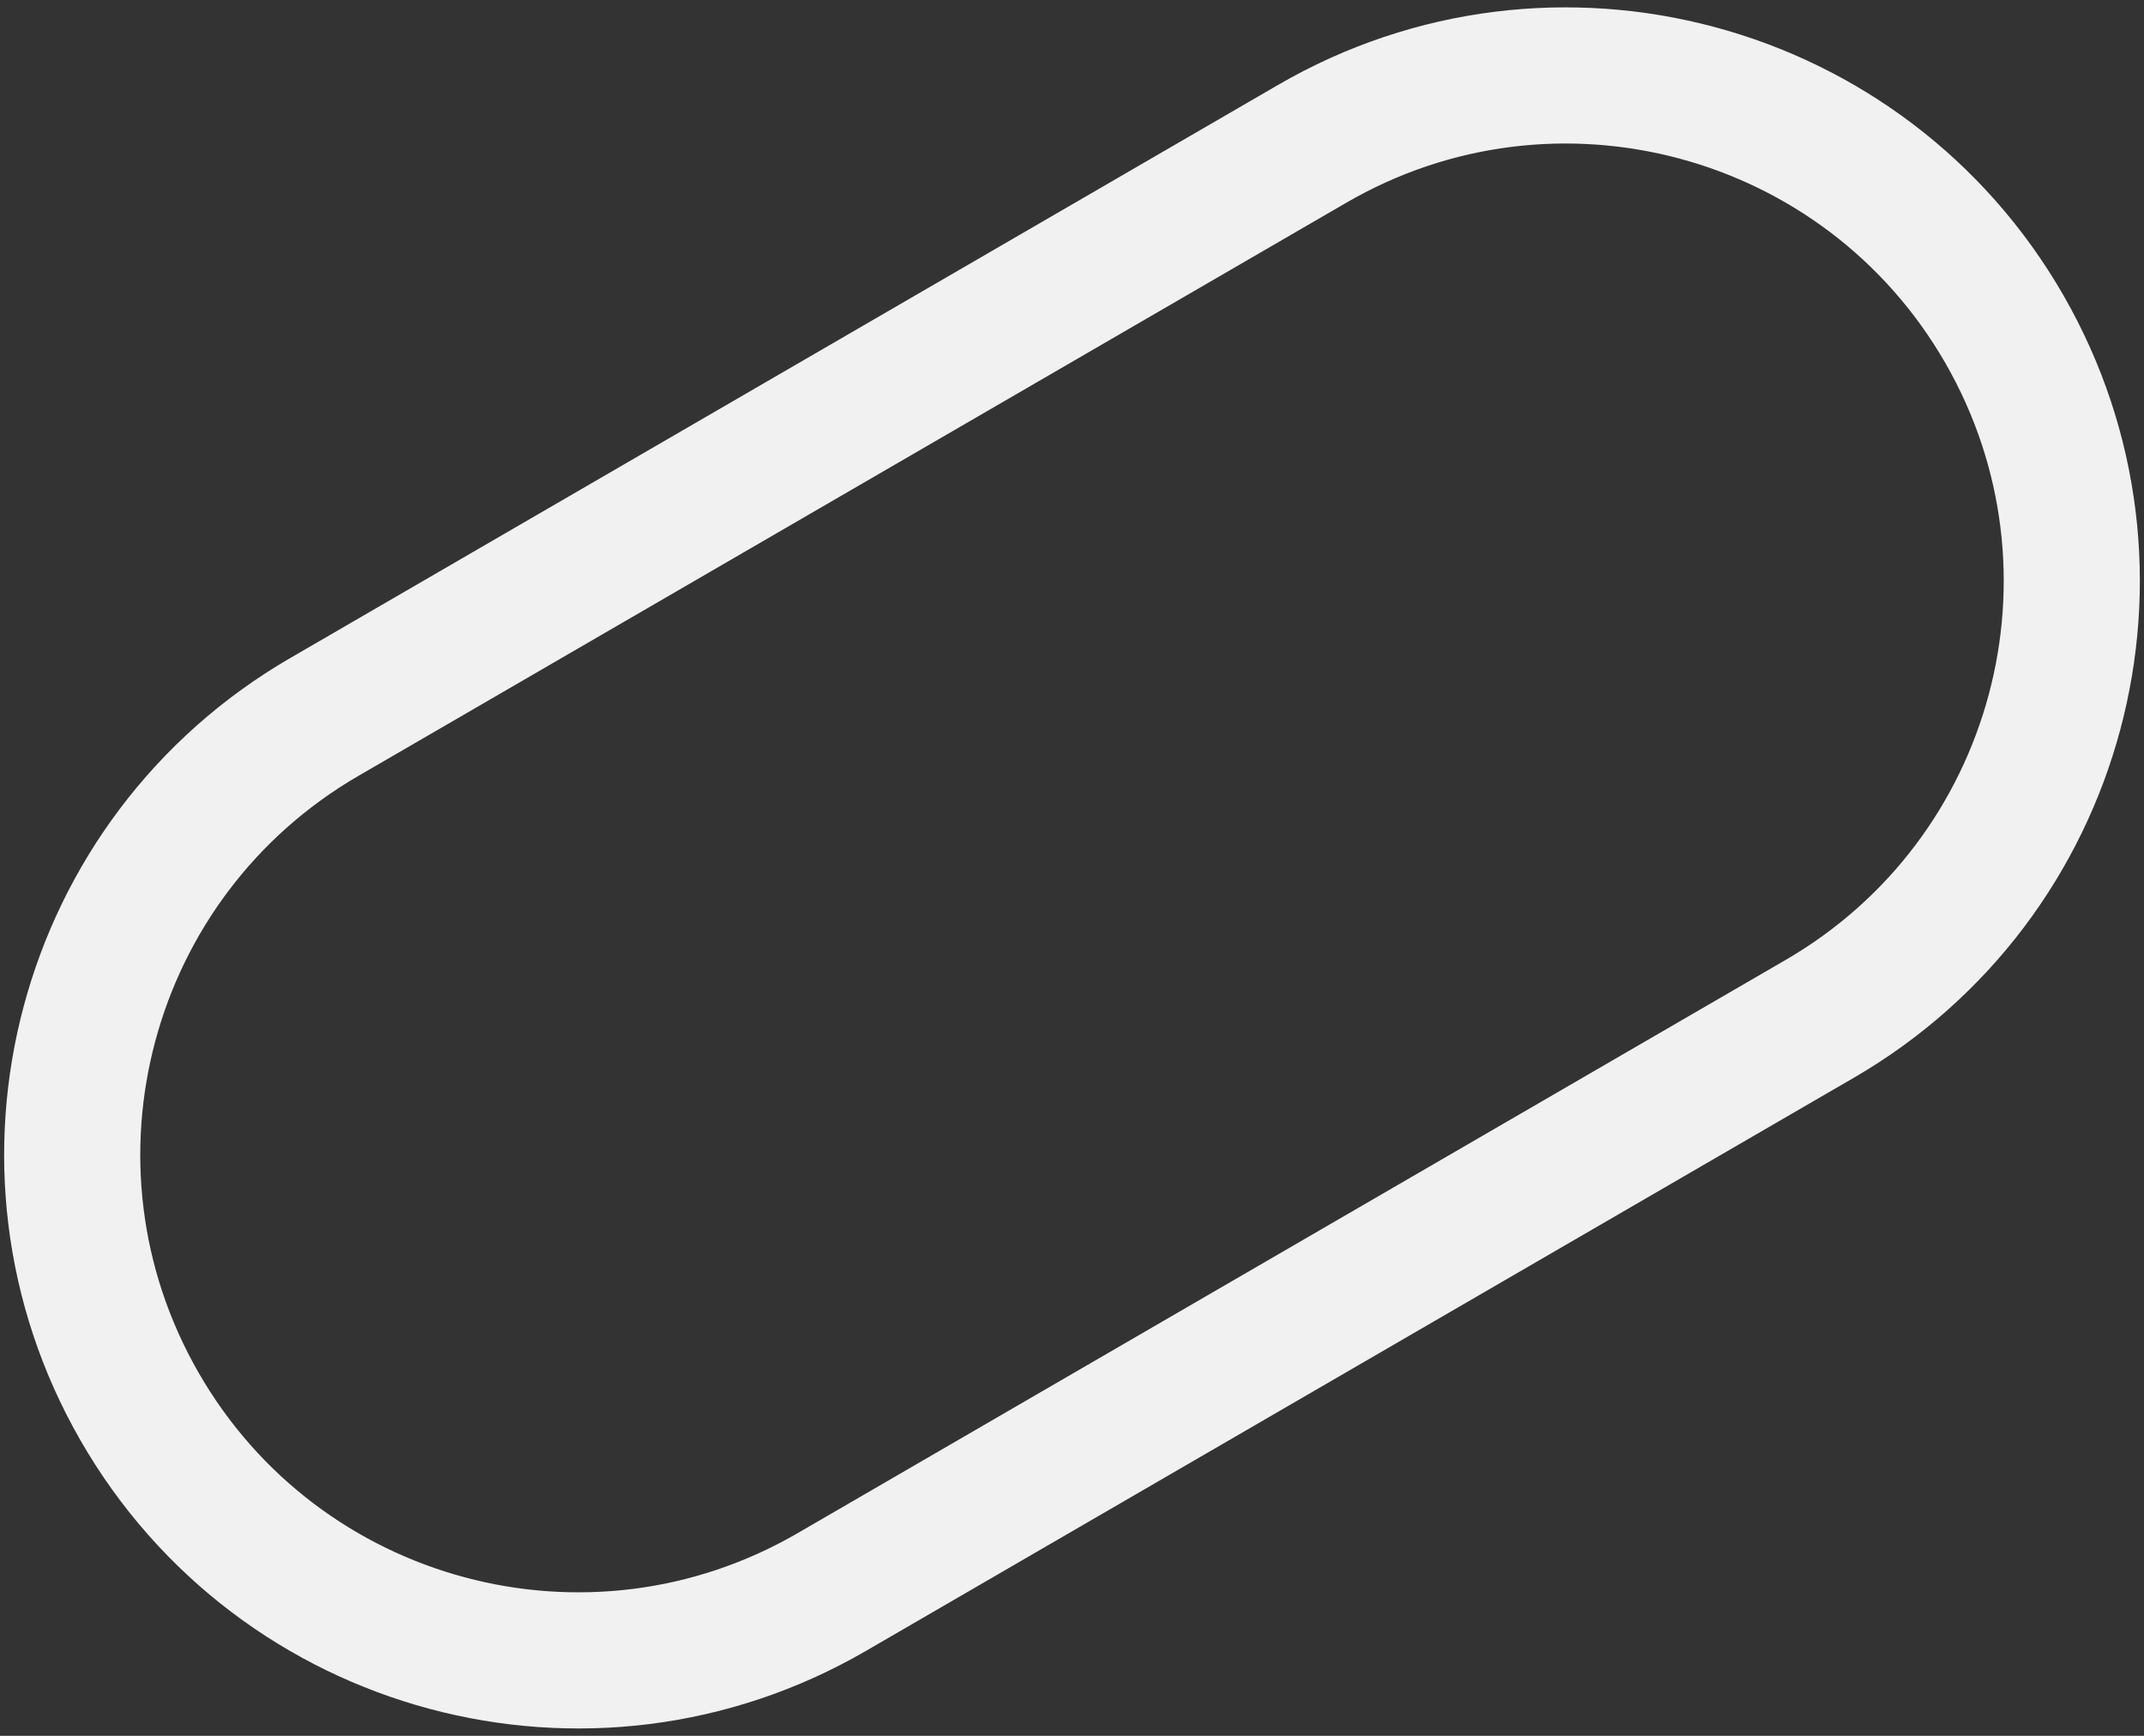 <svg width="252" height="204" viewBox="0 0 252 204" fill="none" xmlns="http://www.w3.org/2000/svg">
<rect x="0" y="0" width="252" height="204" fill="#333333" stroke="none"/>
<path d="M16.399 165.297C0.091 136.915 9.797 100.689 38.112 84.264L154.233 16.901C182.713 0.38 219.197 10.156 235.601 38.703C251.909 67.085 242.203 103.311 213.888 119.736L97.767 187.099C69.287 203.62 32.803 193.844 16.399 165.297Z" stroke="#F1F1F1" stroke-width="16"/>
</svg>
